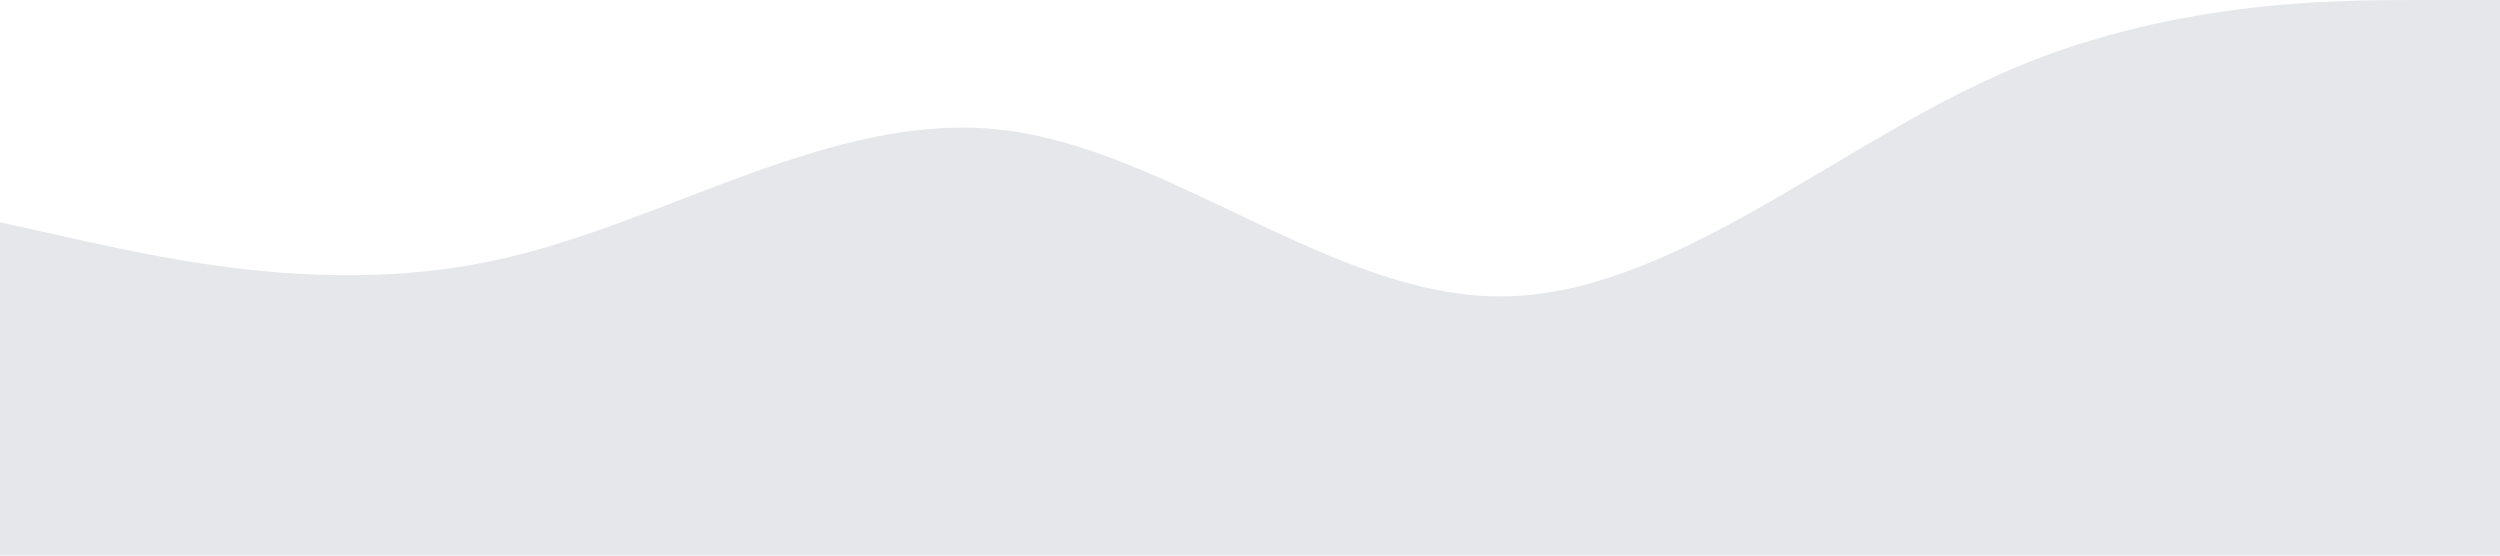 <svg xmlns="http://www.w3.org/2000/svg" viewBox="0 0 1440 320"><path fill="#e5e7eb" fill-opacity="1" d="M0,128L48,138.7C96,149,192,171,288,149.3C384,128,480,64,576,74.7C672,85,768,171,864,170.7C960,171,1056,85,1152,42.7C1248,0,1344,0,1392,0L1440,0L1440,320L1392,320C1344,320,1248,320,1152,320C1056,320,960,320,864,320C768,320,672,320,576,320C480,320,384,320,288,320C192,320,96,320,48,320L0,320Z"></path></svg>